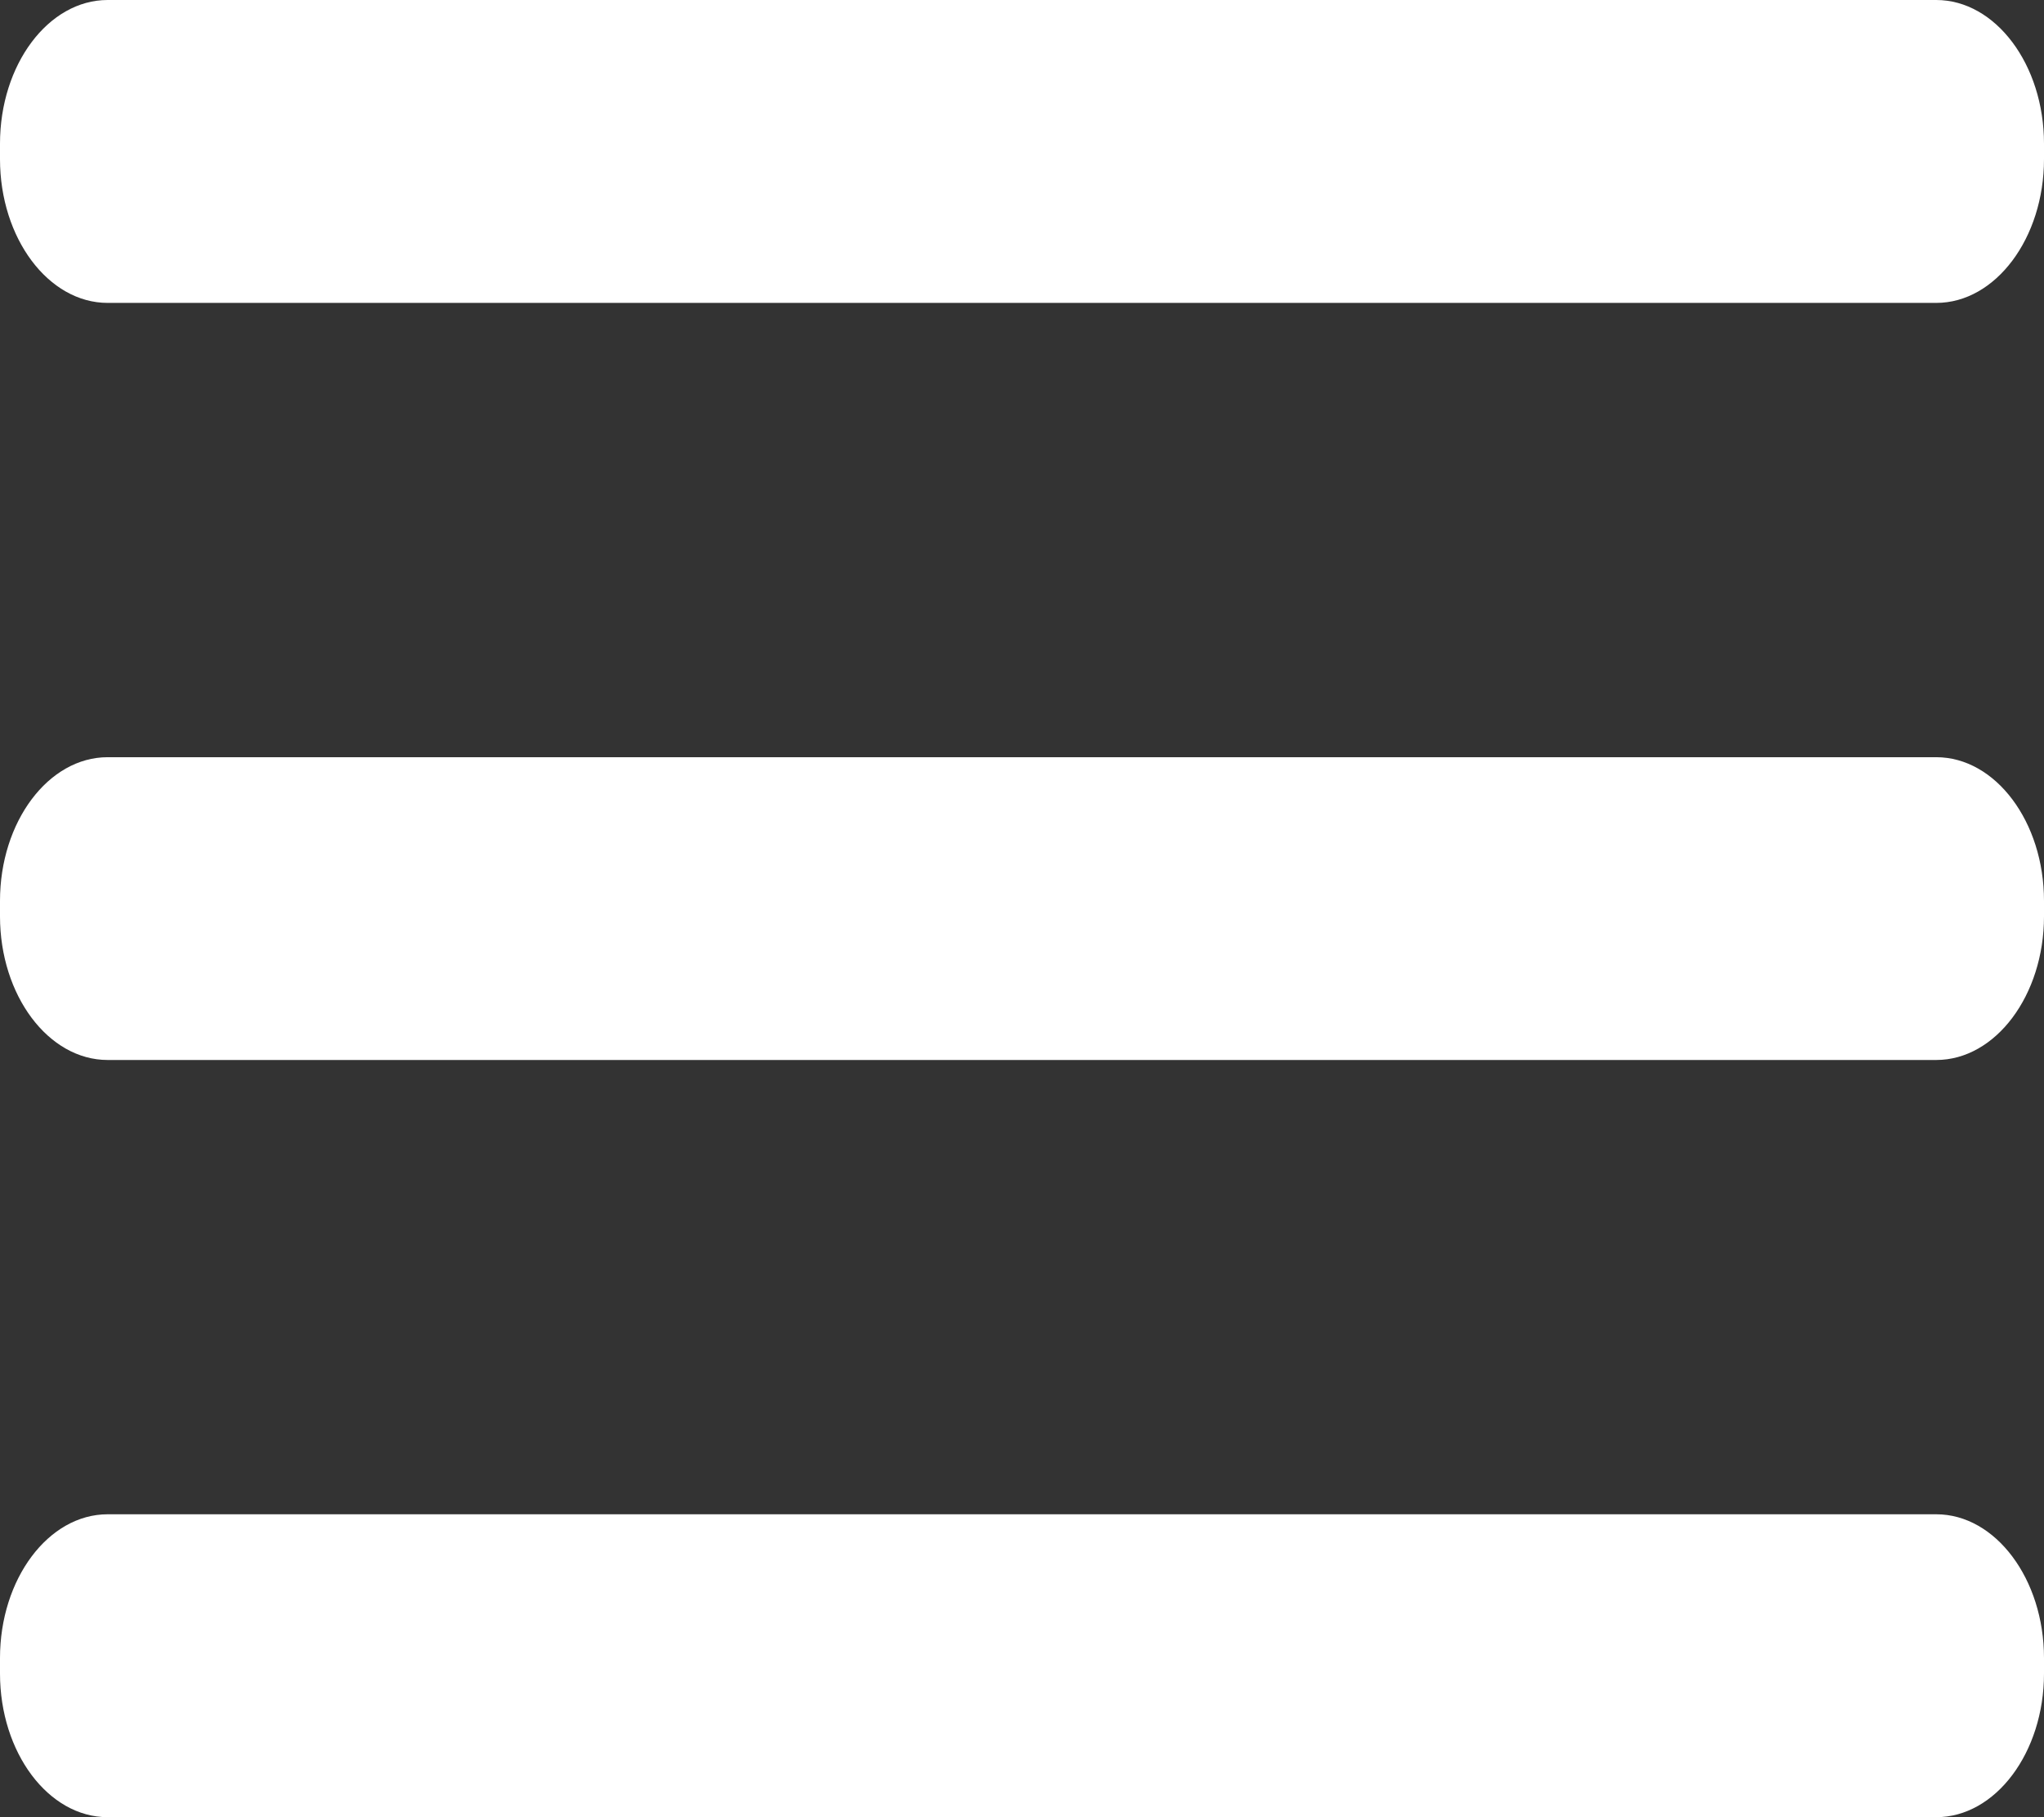 <svg width="18" height="16" viewBox="0 0 18 16" fill="none" xmlns="http://www.w3.org/2000/svg">
<rect x="0" y="0" width="18" height="16" fill="#333333" stroke="none"/>
<path fill-rule="evenodd" clip-rule="evenodd" d="M0.948 0H17.051C17.573 0 18 0.569 18 1.265V1.401C18 2.097 17.573 2.667 17.051 2.667H0.948C0.426 2.667 0 2.097 0 1.401V1.265C0 0.569 0.426 0 0.948 0ZM17.051 6.667H0.948C0.426 6.667 0 7.236 0 7.932V8.068C0 8.764 0.426 9.333 0.948 9.333H17.051C17.573 9.333 18 8.764 18 8.068V7.932C18 7.236 17.573 6.667 17.051 6.667ZM17.051 13.333H0.948C0.426 13.333 0 13.903 0 14.599V14.735C0 15.431 0.426 16 0.948 16H17.051C17.573 16 18 15.431 18 14.735V14.599C18 13.903 17.573 13.333 17.051 13.333Z" fill="white"/>
<mask id="mask0" mask-type="alpha" maskUnits="userSpaceOnUse" x="0" y="0" width="18" height="16">
<path fill-rule="evenodd" clip-rule="evenodd" d="M0.948 0H17.051C17.573 0 18 0.569 18 1.265V1.401C18 2.097 17.573 2.667 17.051 2.667H0.948C0.426 2.667 0 2.097 0 1.401V1.265C0 0.569 0.426 0 0.948 0ZM17.051 6.667H0.948C0.426 6.667 0 7.236 0 7.932V8.068C0 8.764 0.426 9.333 0.948 9.333H17.051C17.573 9.333 18 8.764 18 8.068V7.932C18 7.236 17.573 6.667 17.051 6.667ZM17.051 13.333H0.948C0.426 13.333 0 13.903 0 14.599V14.735C0 15.431 0.426 16 0.948 16H17.051C17.573 16 18 15.431 18 14.735V14.599C18 13.903 17.573 13.333 17.051 13.333Z" fill="white"/>
</mask>
<g mask="url(#mask0)">
</g>
</svg>
